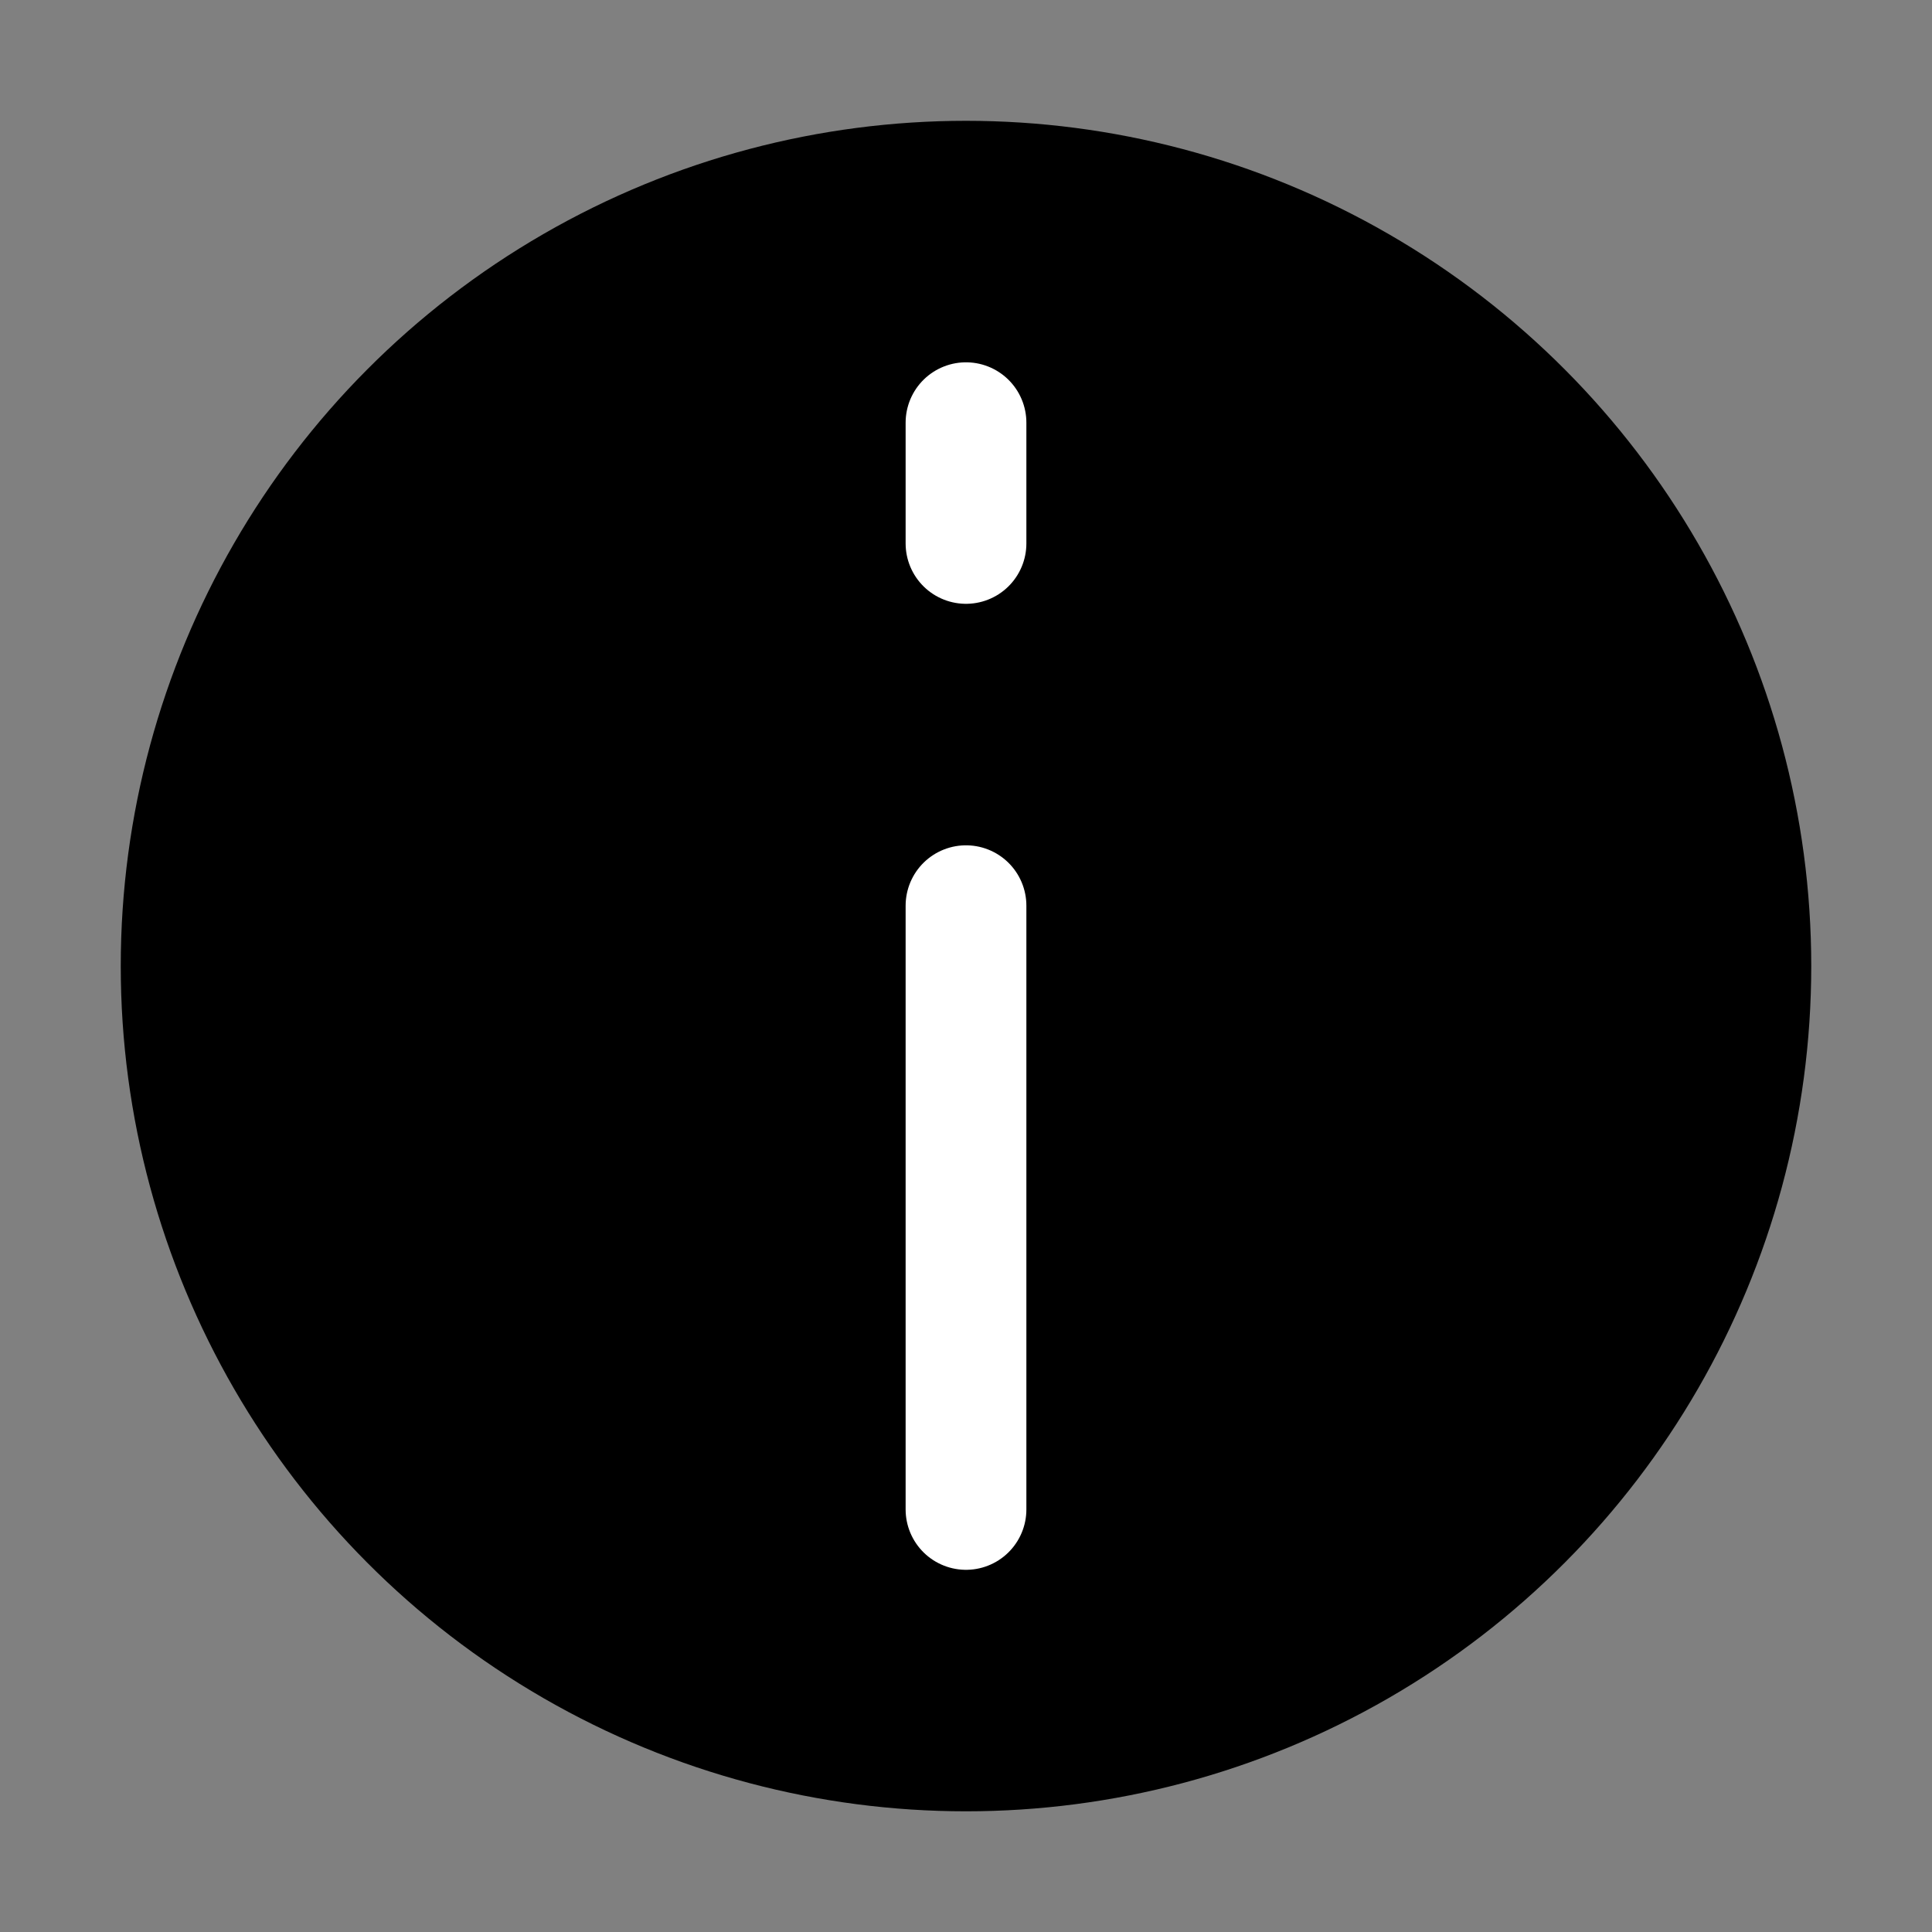 <svg xmlns="http://www.w3.org/2000/svg" viewBox="0 0 32 32">
    <rect x="0" y="0" width="32" height="32" fill="#808080" stroke="none"/>
    <g transform="translate(3.2 3.2)">
        <circle cx="14" cy="14" r="14" transform="translate(-1.2 -1.199)" />
        <line y1="10" transform="translate(12.8 11.801)" fill="none" stroke="#fff" stroke-linecap="round"
            stroke-miterlimit="10" stroke-width="2" />
        <line y1="2" transform="translate(12.8 3.801)" fill="none" stroke="#fff" stroke-linecap="round"
            stroke-miterlimit="10" stroke-width="2" />
    </g>
</svg>